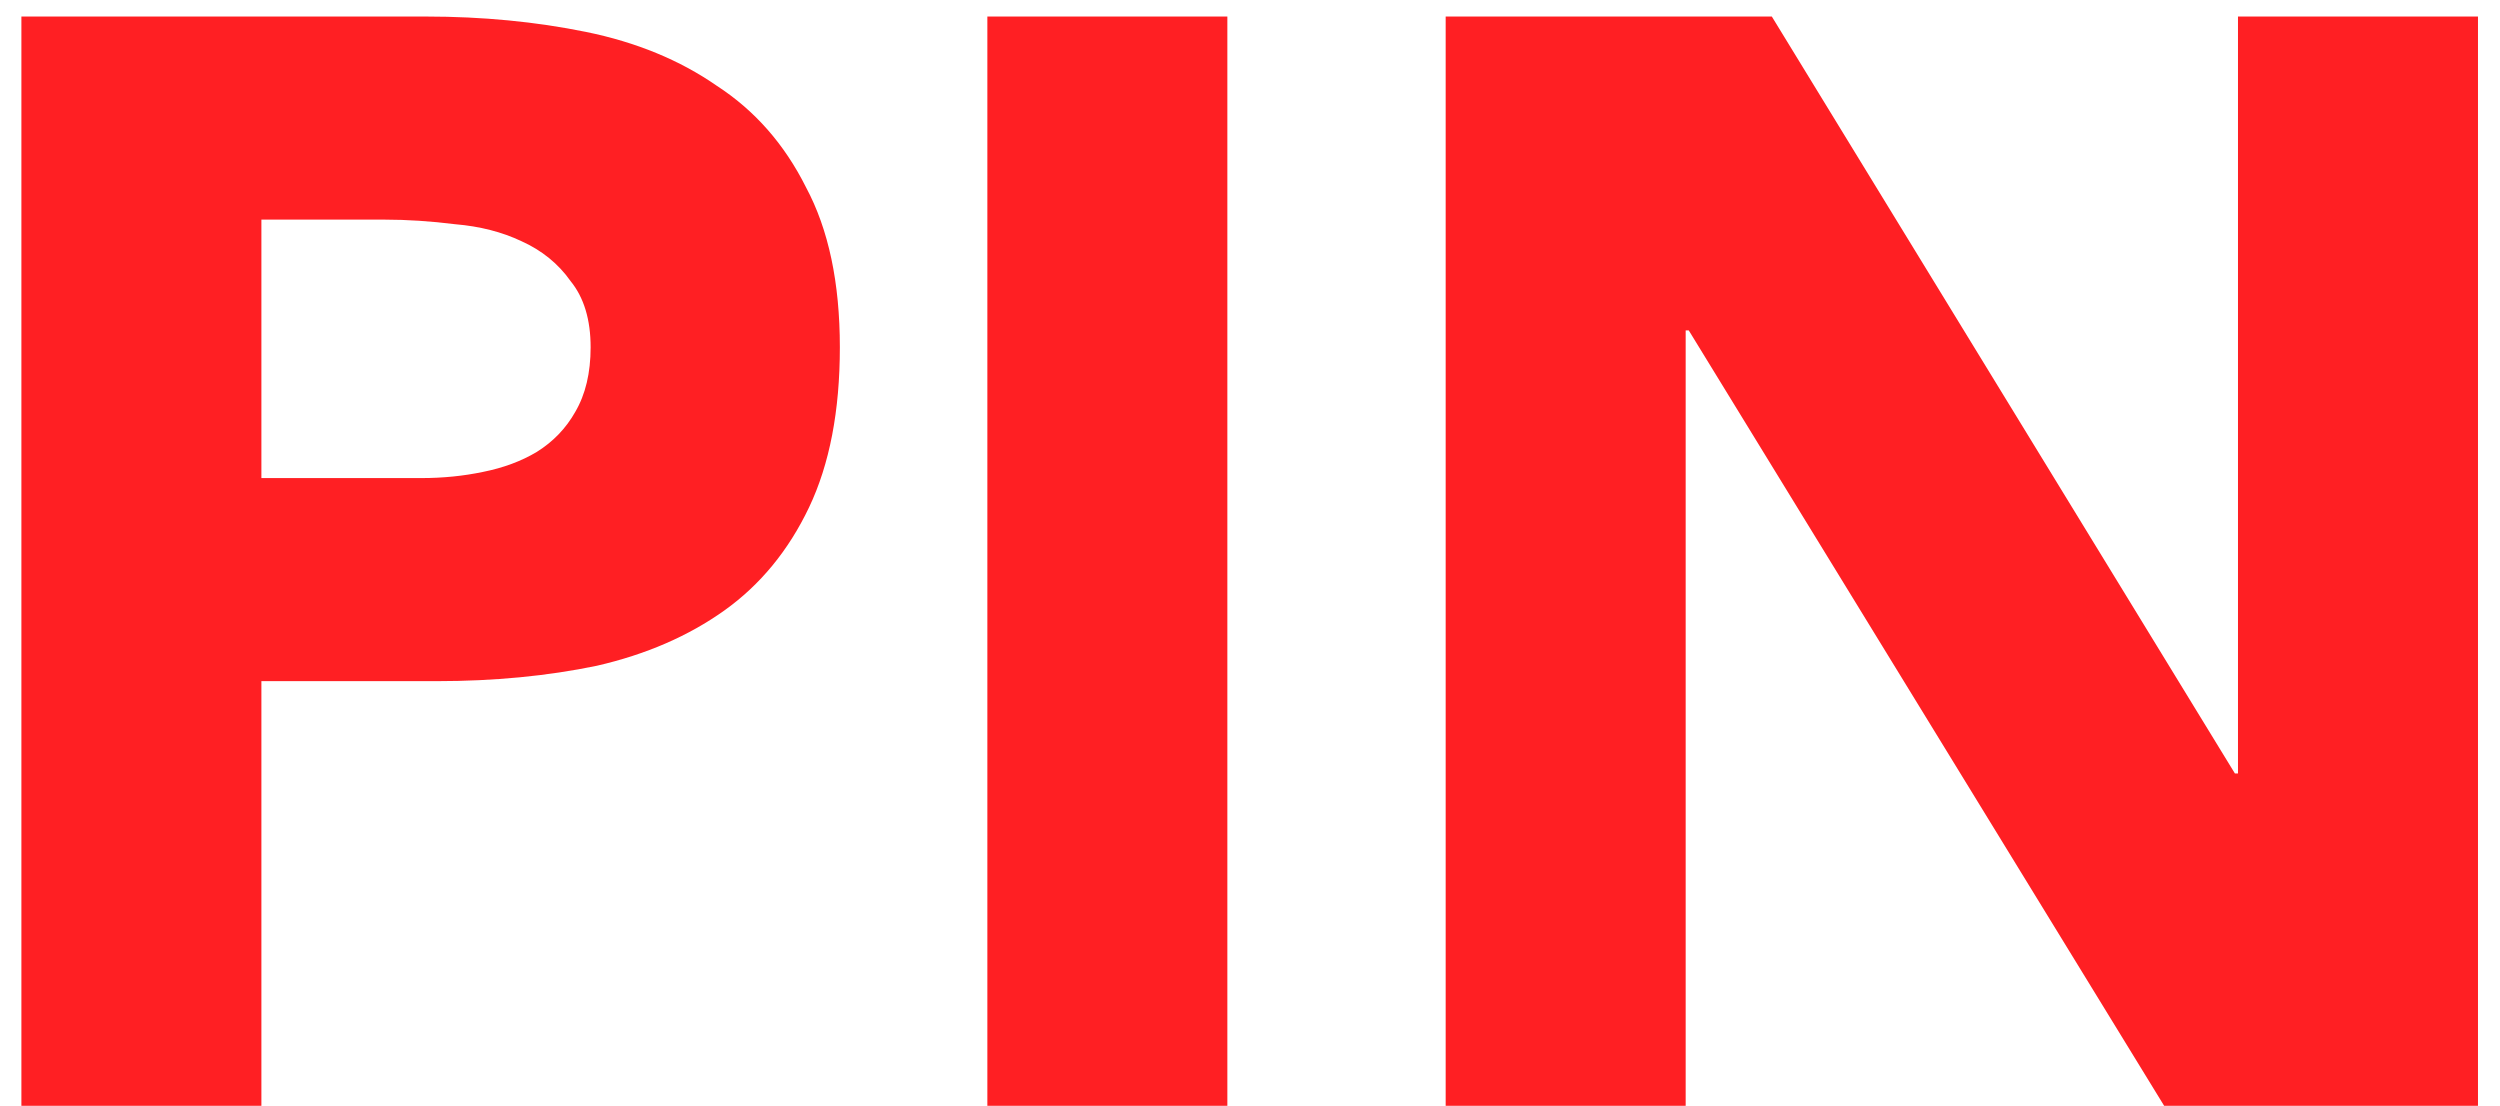 <svg width="52" height="23" viewBox="0 0 52 23" fill="none" xmlns="http://www.w3.org/2000/svg">
<path d="M0.445 0.344H8.861C10.034 0.344 11.143 0.451 12.189 0.664C13.234 0.877 14.141 1.251 14.909 1.784C15.698 2.296 16.317 3 16.765 3.896C17.234 4.771 17.469 5.88 17.469 7.224C17.469 8.547 17.255 9.656 16.829 10.552C16.402 11.448 15.815 12.163 15.069 12.696C14.322 13.229 13.437 13.613 12.413 13.848C11.389 14.061 10.279 14.168 9.085 14.168H5.437V23H0.445V0.344ZM5.437 9.944H8.765C9.213 9.944 9.639 9.901 10.045 9.816C10.471 9.731 10.845 9.592 11.165 9.4C11.506 9.187 11.773 8.909 11.965 8.568C12.178 8.205 12.285 7.757 12.285 7.224C12.285 6.648 12.146 6.189 11.869 5.848C11.613 5.485 11.271 5.208 10.845 5.016C10.439 4.824 9.981 4.707 9.469 4.664C8.957 4.6 8.466 4.568 7.997 4.568H5.437V9.944ZM20.537 0.344H25.529V23H20.537V0.344ZM30.07 0.344H36.854L46.486 16.088H46.55V0.344H51.542V23H45.014L35.126 6.872H35.062V23H30.07V0.344Z" fill="#FF1F23"/>
</svg>
